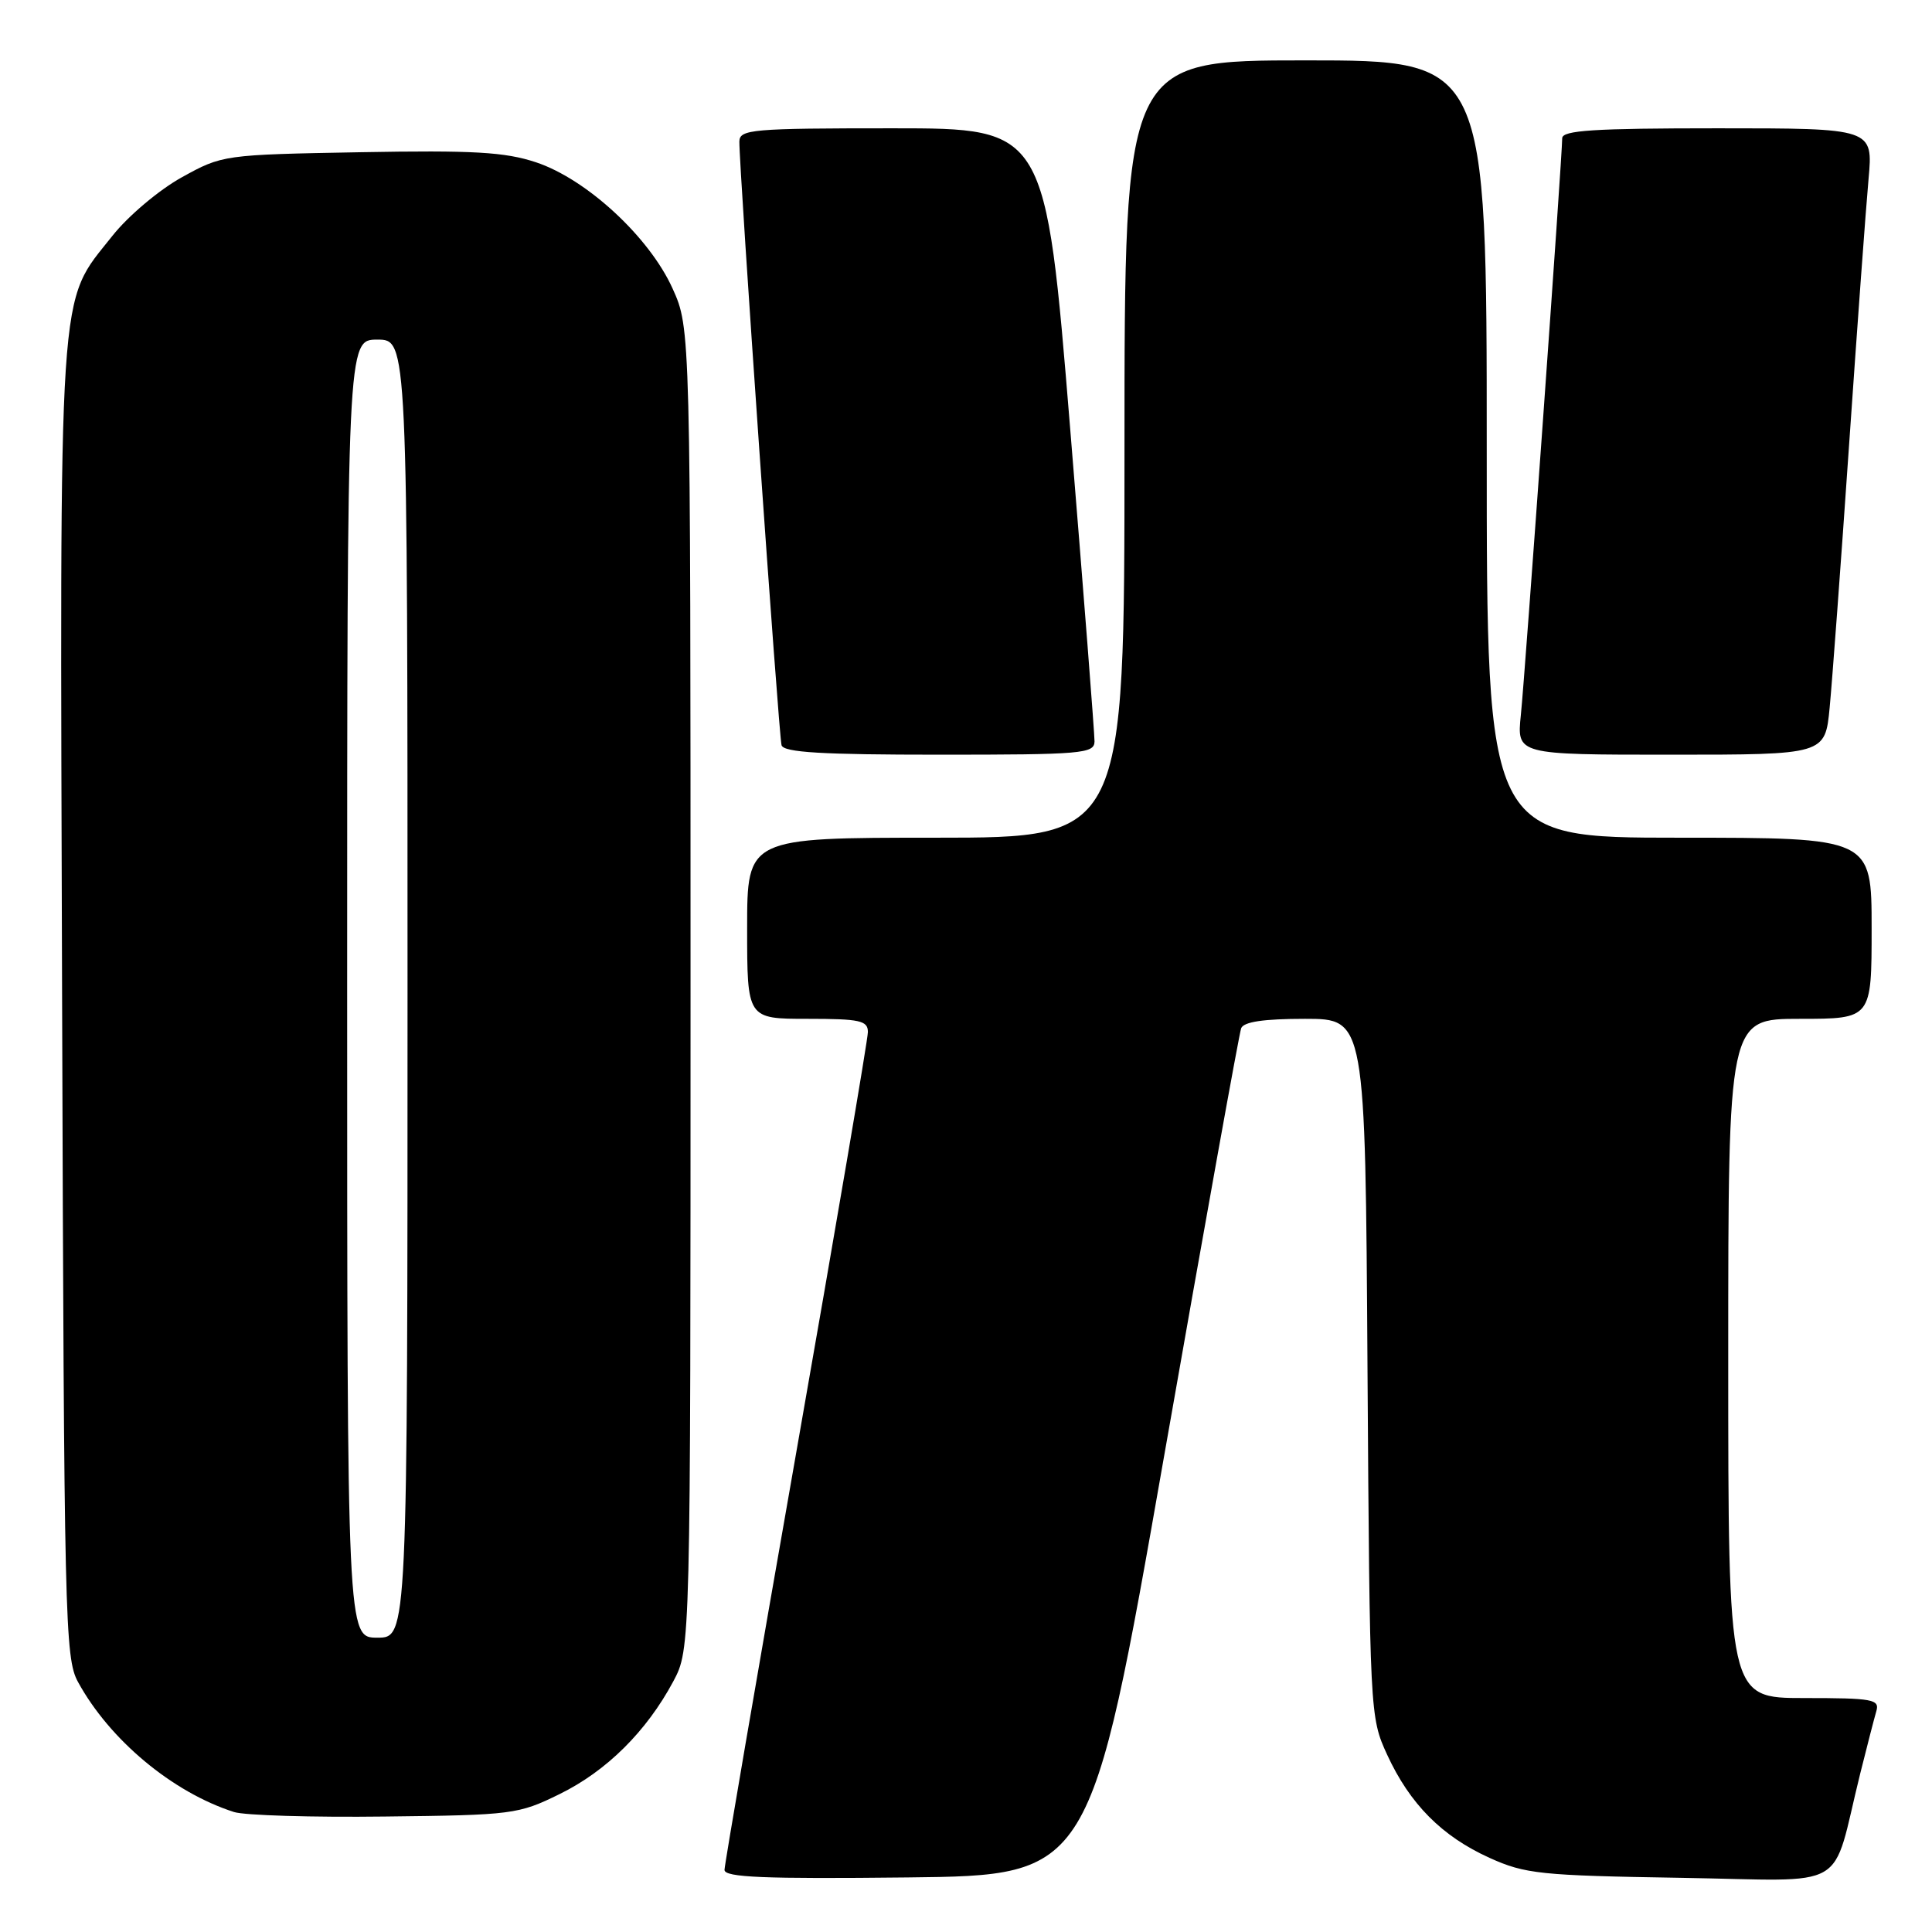 <?xml version="1.0" encoding="UTF-8" standalone="no"?>
<!DOCTYPE svg PUBLIC "-//W3C//DTD SVG 1.1//EN" "http://www.w3.org/Graphics/SVG/1.1/DTD/svg11.dtd" >
<svg xmlns="http://www.w3.org/2000/svg" xmlns:xlink="http://www.w3.org/1999/xlink" version="1.1" viewBox="0 0 256 256">
 <g >
 <path fill="currentColor"
d=" M 154.24 193.00 C 159.60 162.47 164.20 136.94 164.46 136.25 C 164.79 135.39 167.46 135.00 172.92 135.00 C 180.91 135.00 180.91 135.00 181.20 181.25 C 181.50 227.10 181.52 227.54 183.80 232.50 C 186.81 239.04 191.07 243.33 197.38 246.18 C 202.09 248.31 204.12 248.52 222.69 248.82 C 245.51 249.19 242.54 250.91 246.49 235.00 C 247.38 231.43 248.34 227.71 248.62 226.75 C 249.09 225.17 248.18 225.00 239.07 225.00 C 229.00 225.00 229.00 225.00 229.00 180.00 C 229.00 135.00 229.00 135.00 238.50 135.00 C 248.00 135.00 248.00 135.00 248.00 123.00 C 248.00 111.00 248.00 111.00 222.50 111.00 C 197.00 111.00 197.00 111.00 197.00 59.50 C 197.00 8.00 197.00 8.00 173.00 8.00 C 149.00 8.00 149.00 8.00 149.00 59.50 C 149.00 111.00 149.00 111.00 124.00 111.00 C 99.00 111.00 99.00 111.00 99.00 123.00 C 99.00 135.00 99.00 135.00 107.00 135.00 C 113.95 135.00 115.00 135.23 115.00 136.75 C 115.00 137.71 110.72 162.80 105.50 192.50 C 100.28 222.20 96.01 247.07 96.00 247.77 C 96.00 248.76 101.19 248.98 120.25 248.77 C 144.50 248.50 144.50 248.50 154.24 193.00 Z  M 74.16 237.72 C 80.38 234.67 85.67 229.41 89.21 222.80 C 91.50 218.50 91.50 218.50 91.50 131.00 C 91.50 43.50 91.50 43.50 89.12 38.23 C 86.04 31.41 77.73 23.73 71.01 21.50 C 66.90 20.14 62.74 19.90 47.75 20.17 C 29.62 20.50 29.46 20.52 24.08 23.50 C 21.08 25.16 16.98 28.62 14.91 31.23 C 7.60 40.48 7.93 35.54 8.23 132.57 C 8.49 214.71 8.60 219.69 10.33 222.86 C 14.53 230.55 22.84 237.48 31.00 240.10 C 32.38 240.55 41.38 240.82 51.00 240.70 C 67.91 240.51 68.69 240.41 74.16 237.72 Z  M 145.03 98.25 C 145.04 97.29 143.59 78.61 141.80 56.75 C 138.55 17.00 138.55 17.00 118.28 17.00 C 99.64 17.00 98.00 17.14 97.97 18.75 C 97.92 22.08 103.19 97.50 103.56 98.75 C 103.85 99.70 108.91 100.00 124.47 100.00 C 143.35 100.00 145.00 99.86 145.03 98.25 Z  M 242.44 93.75 C 242.77 90.31 243.93 74.68 245.01 59.00 C 246.09 43.32 247.25 27.46 247.59 23.75 C 248.20 17.00 248.20 17.00 227.60 17.00 C 211.18 17.00 207.00 17.27 207.00 18.32 C 207.00 20.70 202.08 89.36 201.52 94.75 C 200.98 100.00 200.98 100.00 221.41 100.00 C 241.84 100.00 241.84 100.00 242.44 93.75 Z  M 46.00 131.00 C 46.00 45.00 46.00 45.00 50.00 45.00 C 54.00 45.00 54.00 45.00 54.00 131.00 C 54.00 217.00 54.00 217.00 50.00 217.00 C 46.00 217.00 46.00 217.00 46.00 131.00 Z "/>
</g>
</svg>